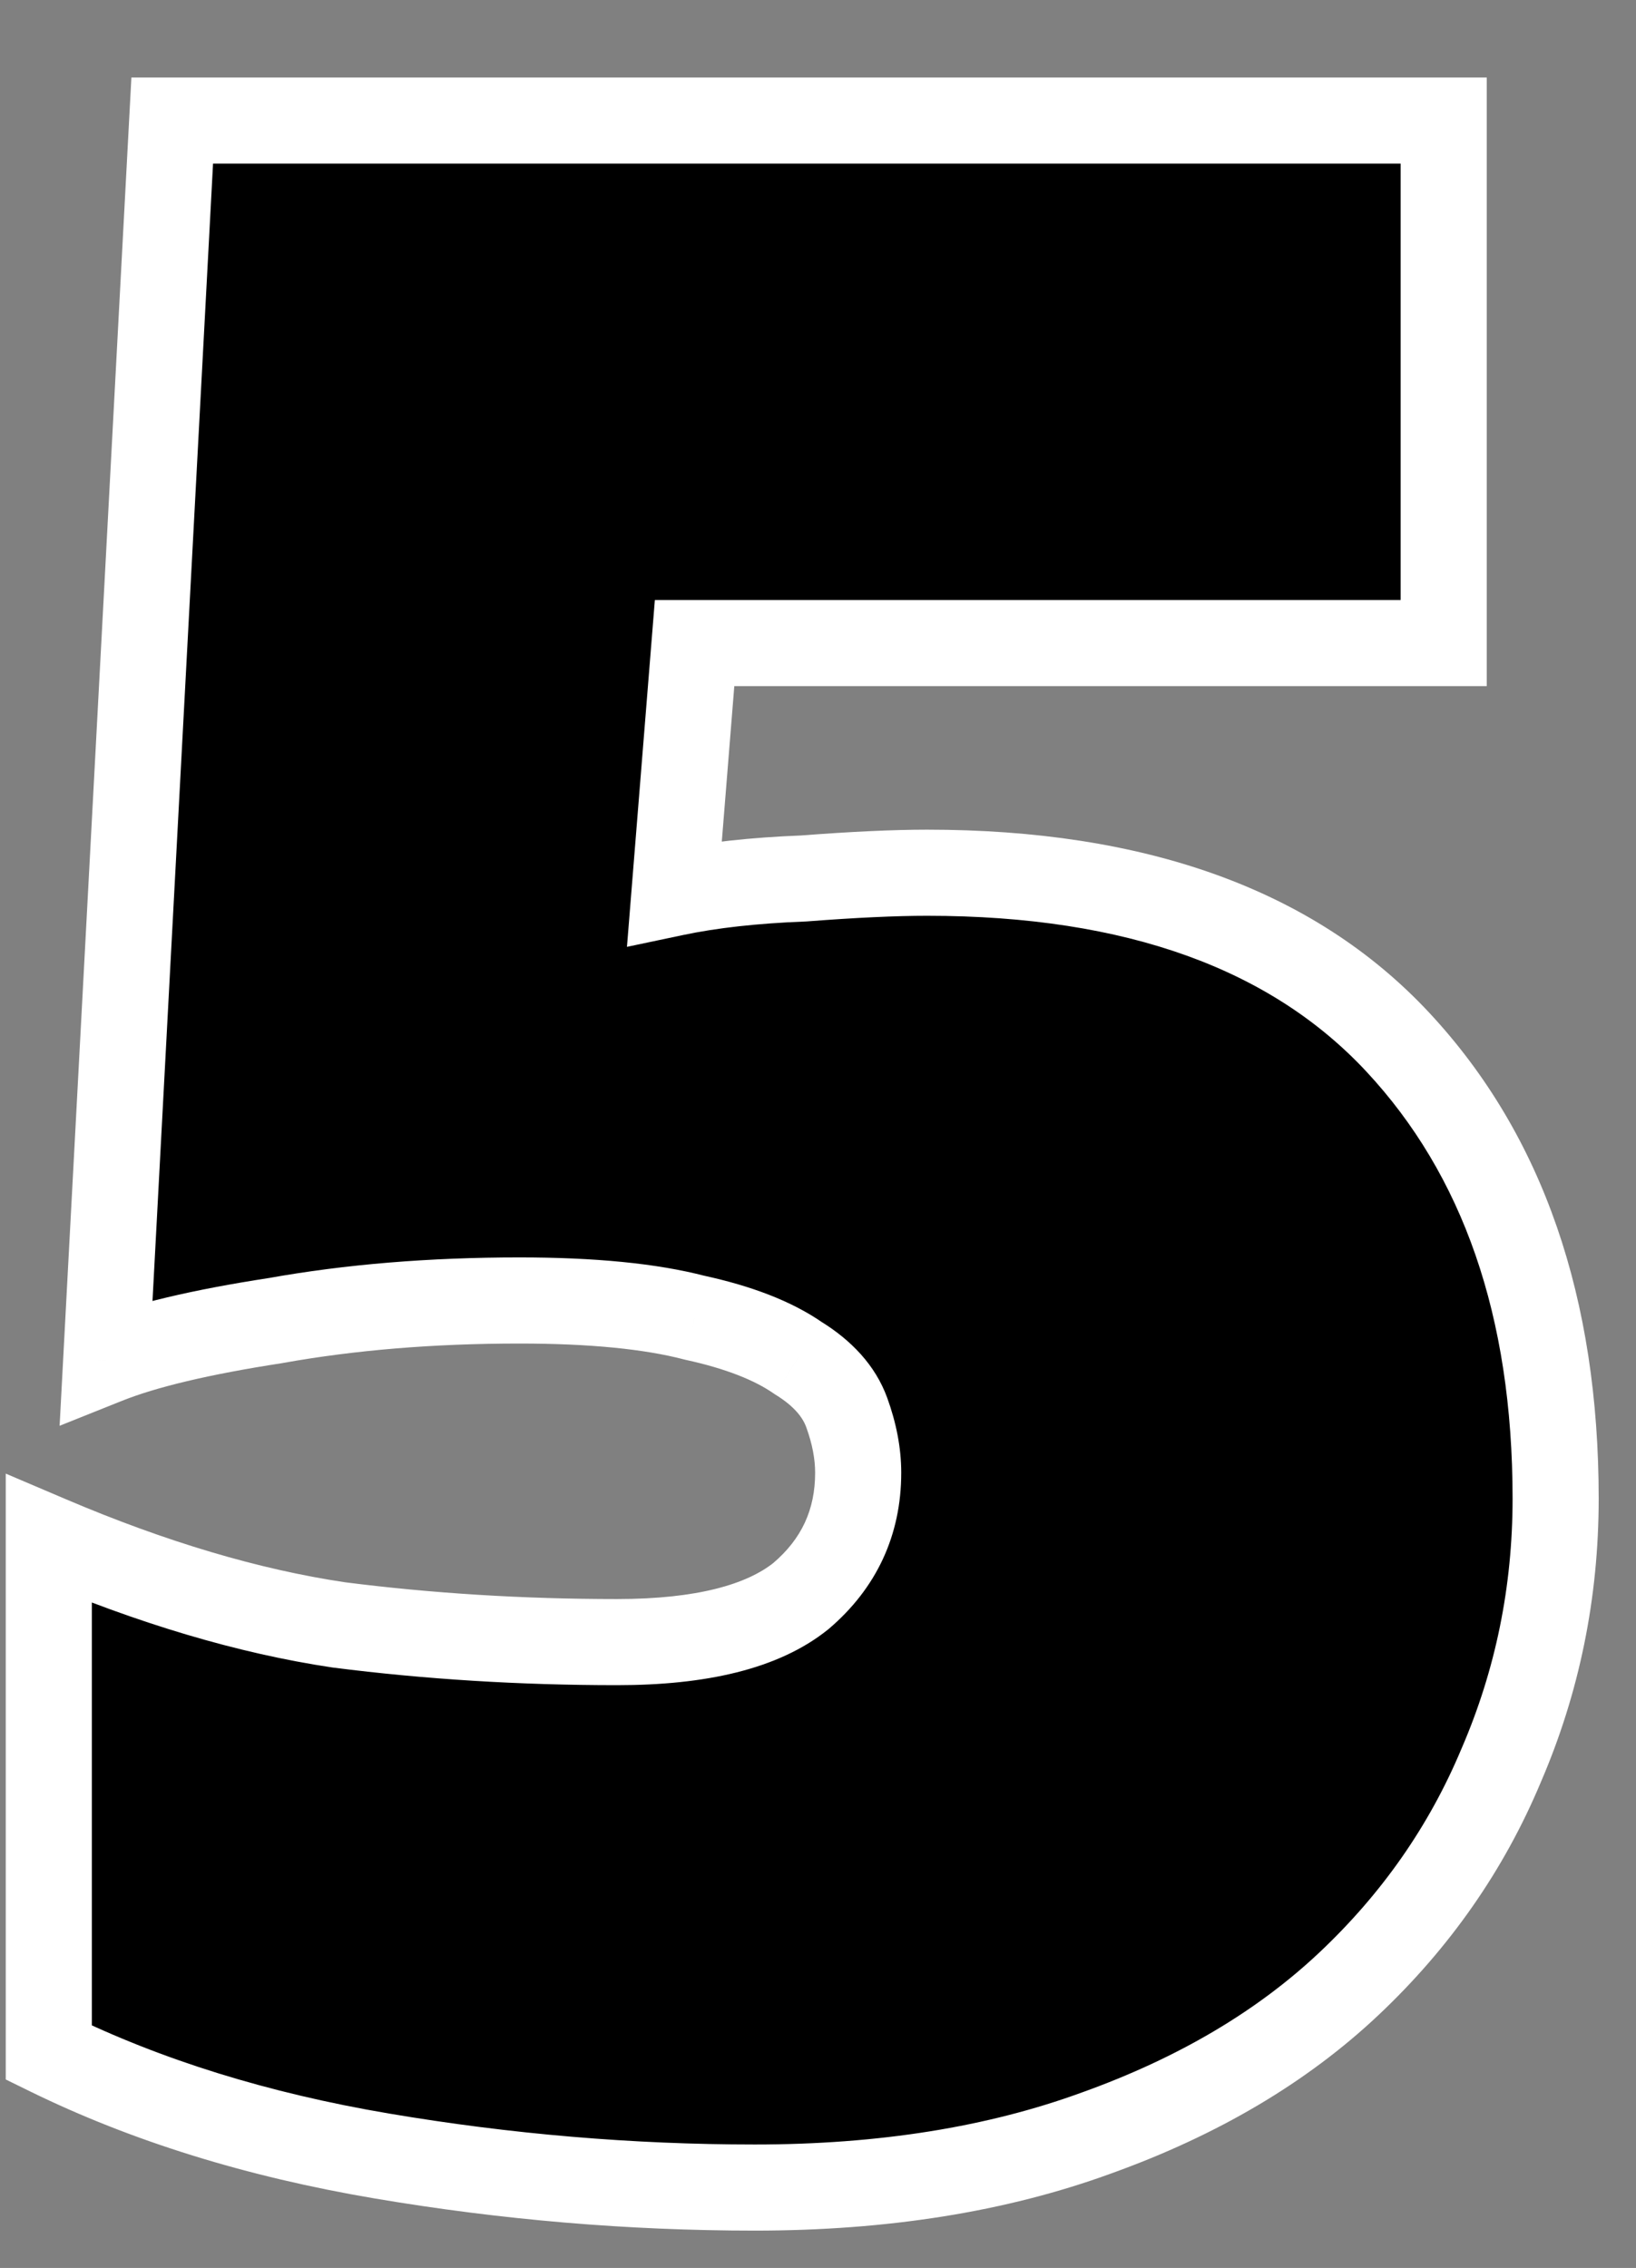 <svg width="57" height="79" viewBox="0 0 57 79" fill="none" xmlns="http://www.w3.org/2000/svg">
<rect x="0" y="0" width="57" height="79" fill="#808080" stroke="none"/>
<path d="M1.7 53.6C5.3 55.133 8.667 56.133 11.8 56.6C14.933 57 18.167 57.2 21.5 57.2C24.433 57.2 26.567 56.667 27.9 55.6C29.233 54.467 29.9 53.033 29.9 51.3C29.9 50.633 29.767 49.933 29.5 49.2C29.233 48.467 28.667 47.833 27.8 47.3C26.933 46.7 25.733 46.233 24.2 45.9C22.667 45.5 20.633 45.3 18.1 45.3C15.033 45.3 12.2 45.533 9.6 46C7 46.4 5.033 46.867 3.7 47.4L6 4.2H50.3V22.4H24.2L23.5 31.1C24.767 30.833 26.267 30.667 28 30.6C29.733 30.467 31.167 30.4 32.3 30.4C39.567 30.4 45.033 32.367 48.7 36.3C52.367 40.233 54.2 45.533 54.2 52.2C54.2 55.467 53.567 58.567 52.3 61.5C51.1 64.367 49.333 66.9 47 69.1C44.667 71.3 41.733 73.033 38.2 74.3C34.733 75.567 30.767 76.2 26.3 76.2C21.967 76.2 17.633 75.833 13.3 75.1C8.967 74.367 5.1 73.167 1.7 71.5V53.6Z" fill="black"/>
<path d="M1.7 53.6L2.288 52.22L0.2 51.331V53.6H1.7ZM11.8 56.6L11.579 58.084L11.595 58.086L11.61 58.088L11.8 56.6ZM27.9 55.6L28.837 56.771L28.855 56.757L28.872 56.743L27.9 55.6ZM27.8 47.3L26.946 48.533L26.979 48.556L27.014 48.578L27.8 47.3ZM24.2 45.9L23.821 47.351L23.851 47.359L23.881 47.366L24.2 45.9ZM9.6 46L9.828 47.483L9.847 47.48L9.865 47.476L9.6 46ZM3.7 47.4L2.202 47.32L2.077 49.665L4.257 48.793L3.7 47.4ZM6 4.2V2.7H4.578L4.502 4.12L6 4.2ZM50.3 4.2H51.8V2.7H50.3V4.2ZM50.3 22.4V23.9H51.8V22.4H50.3ZM24.2 22.4V20.9H22.816L22.705 22.28L24.2 22.4ZM23.5 31.1L22.005 30.98L21.844 32.982L23.809 32.568L23.5 31.1ZM28 30.6L28.058 32.099L28.086 32.098L28.115 32.096L28 30.6ZM48.7 36.3L47.603 37.323L48.7 36.3ZM52.3 61.5L50.923 60.905L50.92 60.913L50.916 60.921L52.3 61.5ZM47 69.1L48.029 70.191L47 69.1ZM38.2 74.3L37.694 72.888L37.685 72.891L38.2 74.3ZM13.3 75.1L13.05 76.579H13.05L13.3 75.1ZM1.7 71.5H0.2V72.435L1.04 72.847L1.7 71.5ZM1.112 54.98C4.803 56.552 8.294 57.594 11.579 58.084L12.021 55.116C9.039 54.672 5.797 53.715 2.288 52.22L1.112 54.98ZM11.61 58.088C14.81 58.496 18.107 58.7 21.5 58.7V55.7C18.227 55.7 15.057 55.504 11.99 55.112L11.61 58.088ZM21.5 58.7C24.553 58.7 27.105 58.157 28.837 56.771L26.963 54.429C26.028 55.176 24.314 55.7 21.5 55.7V58.7ZM28.872 56.743C30.536 55.328 31.4 53.478 31.4 51.3H28.4C28.4 52.588 27.93 53.606 26.928 54.457L28.872 56.743ZM31.4 51.3C31.4 50.431 31.226 49.558 30.91 48.687L28.09 49.713C28.307 50.309 28.4 50.835 28.4 51.3H31.4ZM30.91 48.687C30.496 47.551 29.653 46.679 28.586 46.023L27.014 48.578C27.681 48.988 27.97 49.383 28.09 49.713L30.91 48.687ZM28.654 46.067C27.567 45.314 26.159 44.791 24.519 44.434L23.881 47.366C25.308 47.676 26.3 48.086 26.946 48.533L28.654 46.067ZM24.579 44.449C22.871 44.003 20.695 43.8 18.1 43.8V46.8C20.572 46.8 22.463 46.997 23.821 47.351L24.579 44.449ZM18.1 43.8C14.958 43.8 12.035 44.039 9.335 44.524L9.865 47.476C12.365 47.028 15.108 46.8 18.1 46.8V43.8ZM9.372 44.517C6.736 44.923 4.636 45.41 3.143 46.007L4.257 48.793C5.431 48.323 7.264 47.877 9.828 47.483L9.372 44.517ZM5.198 47.48L7.498 4.28L4.502 4.12L2.202 47.32L5.198 47.48ZM6 5.7H50.3V2.7H6V5.7ZM48.8 4.2V22.4H51.8V4.2H48.8ZM50.3 20.9H24.2V23.9H50.3V20.9ZM22.705 22.28L22.005 30.98L24.995 31.22L25.695 22.52L22.705 22.28ZM23.809 32.568C24.971 32.323 26.382 32.163 28.058 32.099L27.942 29.101C26.151 29.17 24.563 29.343 23.191 29.632L23.809 32.568ZM28.115 32.096C29.828 31.964 31.22 31.9 32.3 31.9V28.9C31.114 28.9 29.639 28.97 27.885 29.104L28.115 32.096ZM32.3 31.9C39.303 31.9 44.309 33.79 47.603 37.323L49.797 35.277C45.758 30.944 39.831 28.9 32.3 28.9V31.9ZM47.603 37.323C50.952 40.916 52.7 45.818 52.7 52.2H55.7C55.7 45.249 53.781 39.551 49.797 35.277L47.603 37.323ZM52.7 52.2C52.7 55.267 52.107 58.164 50.923 60.905L53.677 62.095C55.027 58.969 55.7 55.666 55.7 52.2H52.7ZM50.916 60.921C49.8 63.588 48.157 65.948 45.971 68.009L48.029 70.191C50.51 67.852 52.4 65.146 53.684 62.079L50.916 60.921ZM45.971 68.009C43.811 70.045 41.065 71.679 37.694 72.888L38.706 75.712C42.401 74.387 45.522 72.555 48.029 70.191L45.971 68.009ZM37.685 72.891C34.414 74.086 30.627 74.7 26.3 74.7V77.7C30.907 77.7 35.053 77.047 38.715 75.709L37.685 72.891ZM26.3 74.7C22.052 74.7 17.802 74.341 13.55 73.621L13.05 76.579C17.465 77.326 21.882 77.7 26.3 77.7V74.7ZM13.55 73.621C9.337 72.908 5.612 71.747 2.36 70.153L1.04 72.847C4.588 74.586 8.596 75.825 13.05 76.579L13.55 73.621ZM3.2 71.5V53.6H0.2V71.5H3.2Z" fill="white"/>
</svg>
